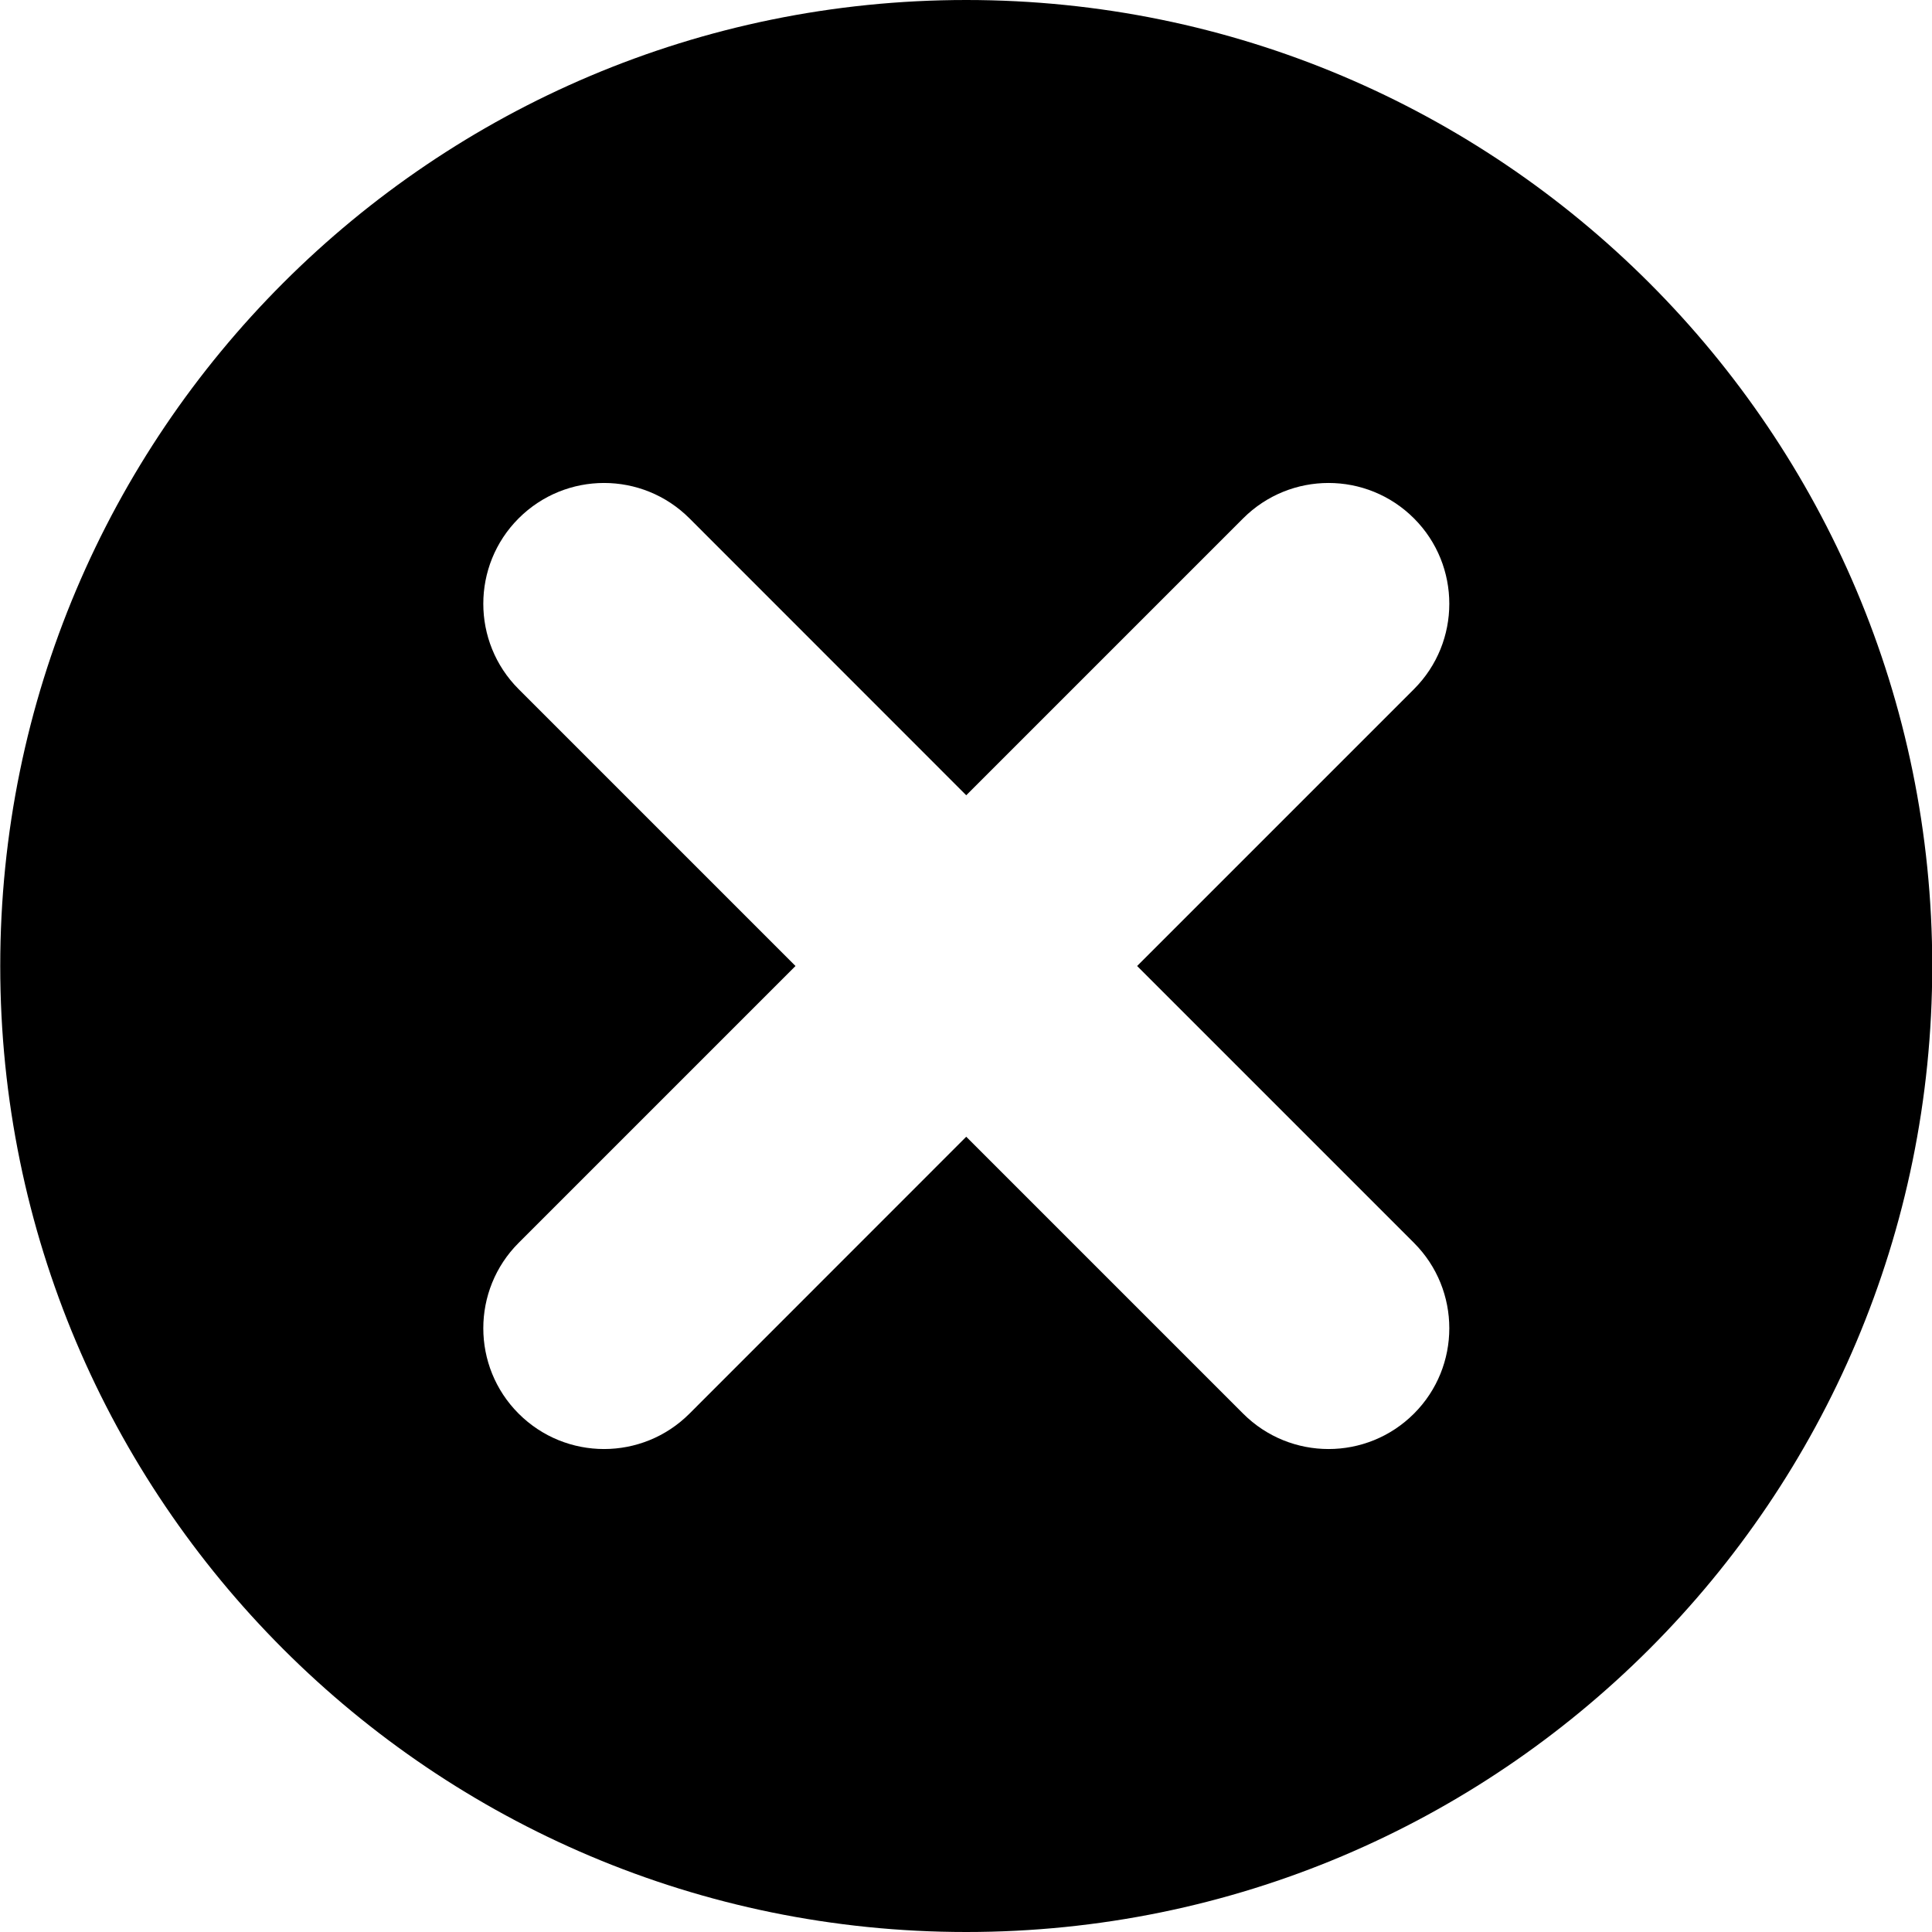<svg width="16" height="16" viewBox="0 0 16 16" fill="none" xmlns="http://www.w3.org/2000/svg">
<g clip-path="url(#clip0_1_82)">
<path fill-rule="evenodd" clip-rule="evenodd" d="M8.002 16C12.421 16 16.002 12.418 16.002 8C16.002 3.582 12.421 0 8.002 0C3.584 0 0.002 3.582 0.002 8C0.002 12.418 3.584 16 8.002 16ZM5.71 4.293C5.319 3.902 4.686 3.902 4.295 4.293C3.905 4.683 3.905 5.317 4.295 5.707L6.588 8L4.295 10.293C3.905 10.683 3.905 11.317 4.295 11.707C4.686 12.098 5.319 12.098 5.71 11.707L8.002 9.414L10.295 11.707C10.686 12.098 11.319 12.098 11.71 11.707C12.1 11.317 12.1 10.683 11.71 10.293L9.417 8L11.71 5.707C12.1 5.317 12.1 4.683 11.71 4.293C11.319 3.902 10.686 3.902 10.295 4.293L8.002 6.586L5.71 4.293Z" fill="black"/>
</g>
<defs>
<clipPath id="clip0_1_82">
<rect width="16" height="16" fill="white"/>
</clipPath>
</defs>
</svg>
